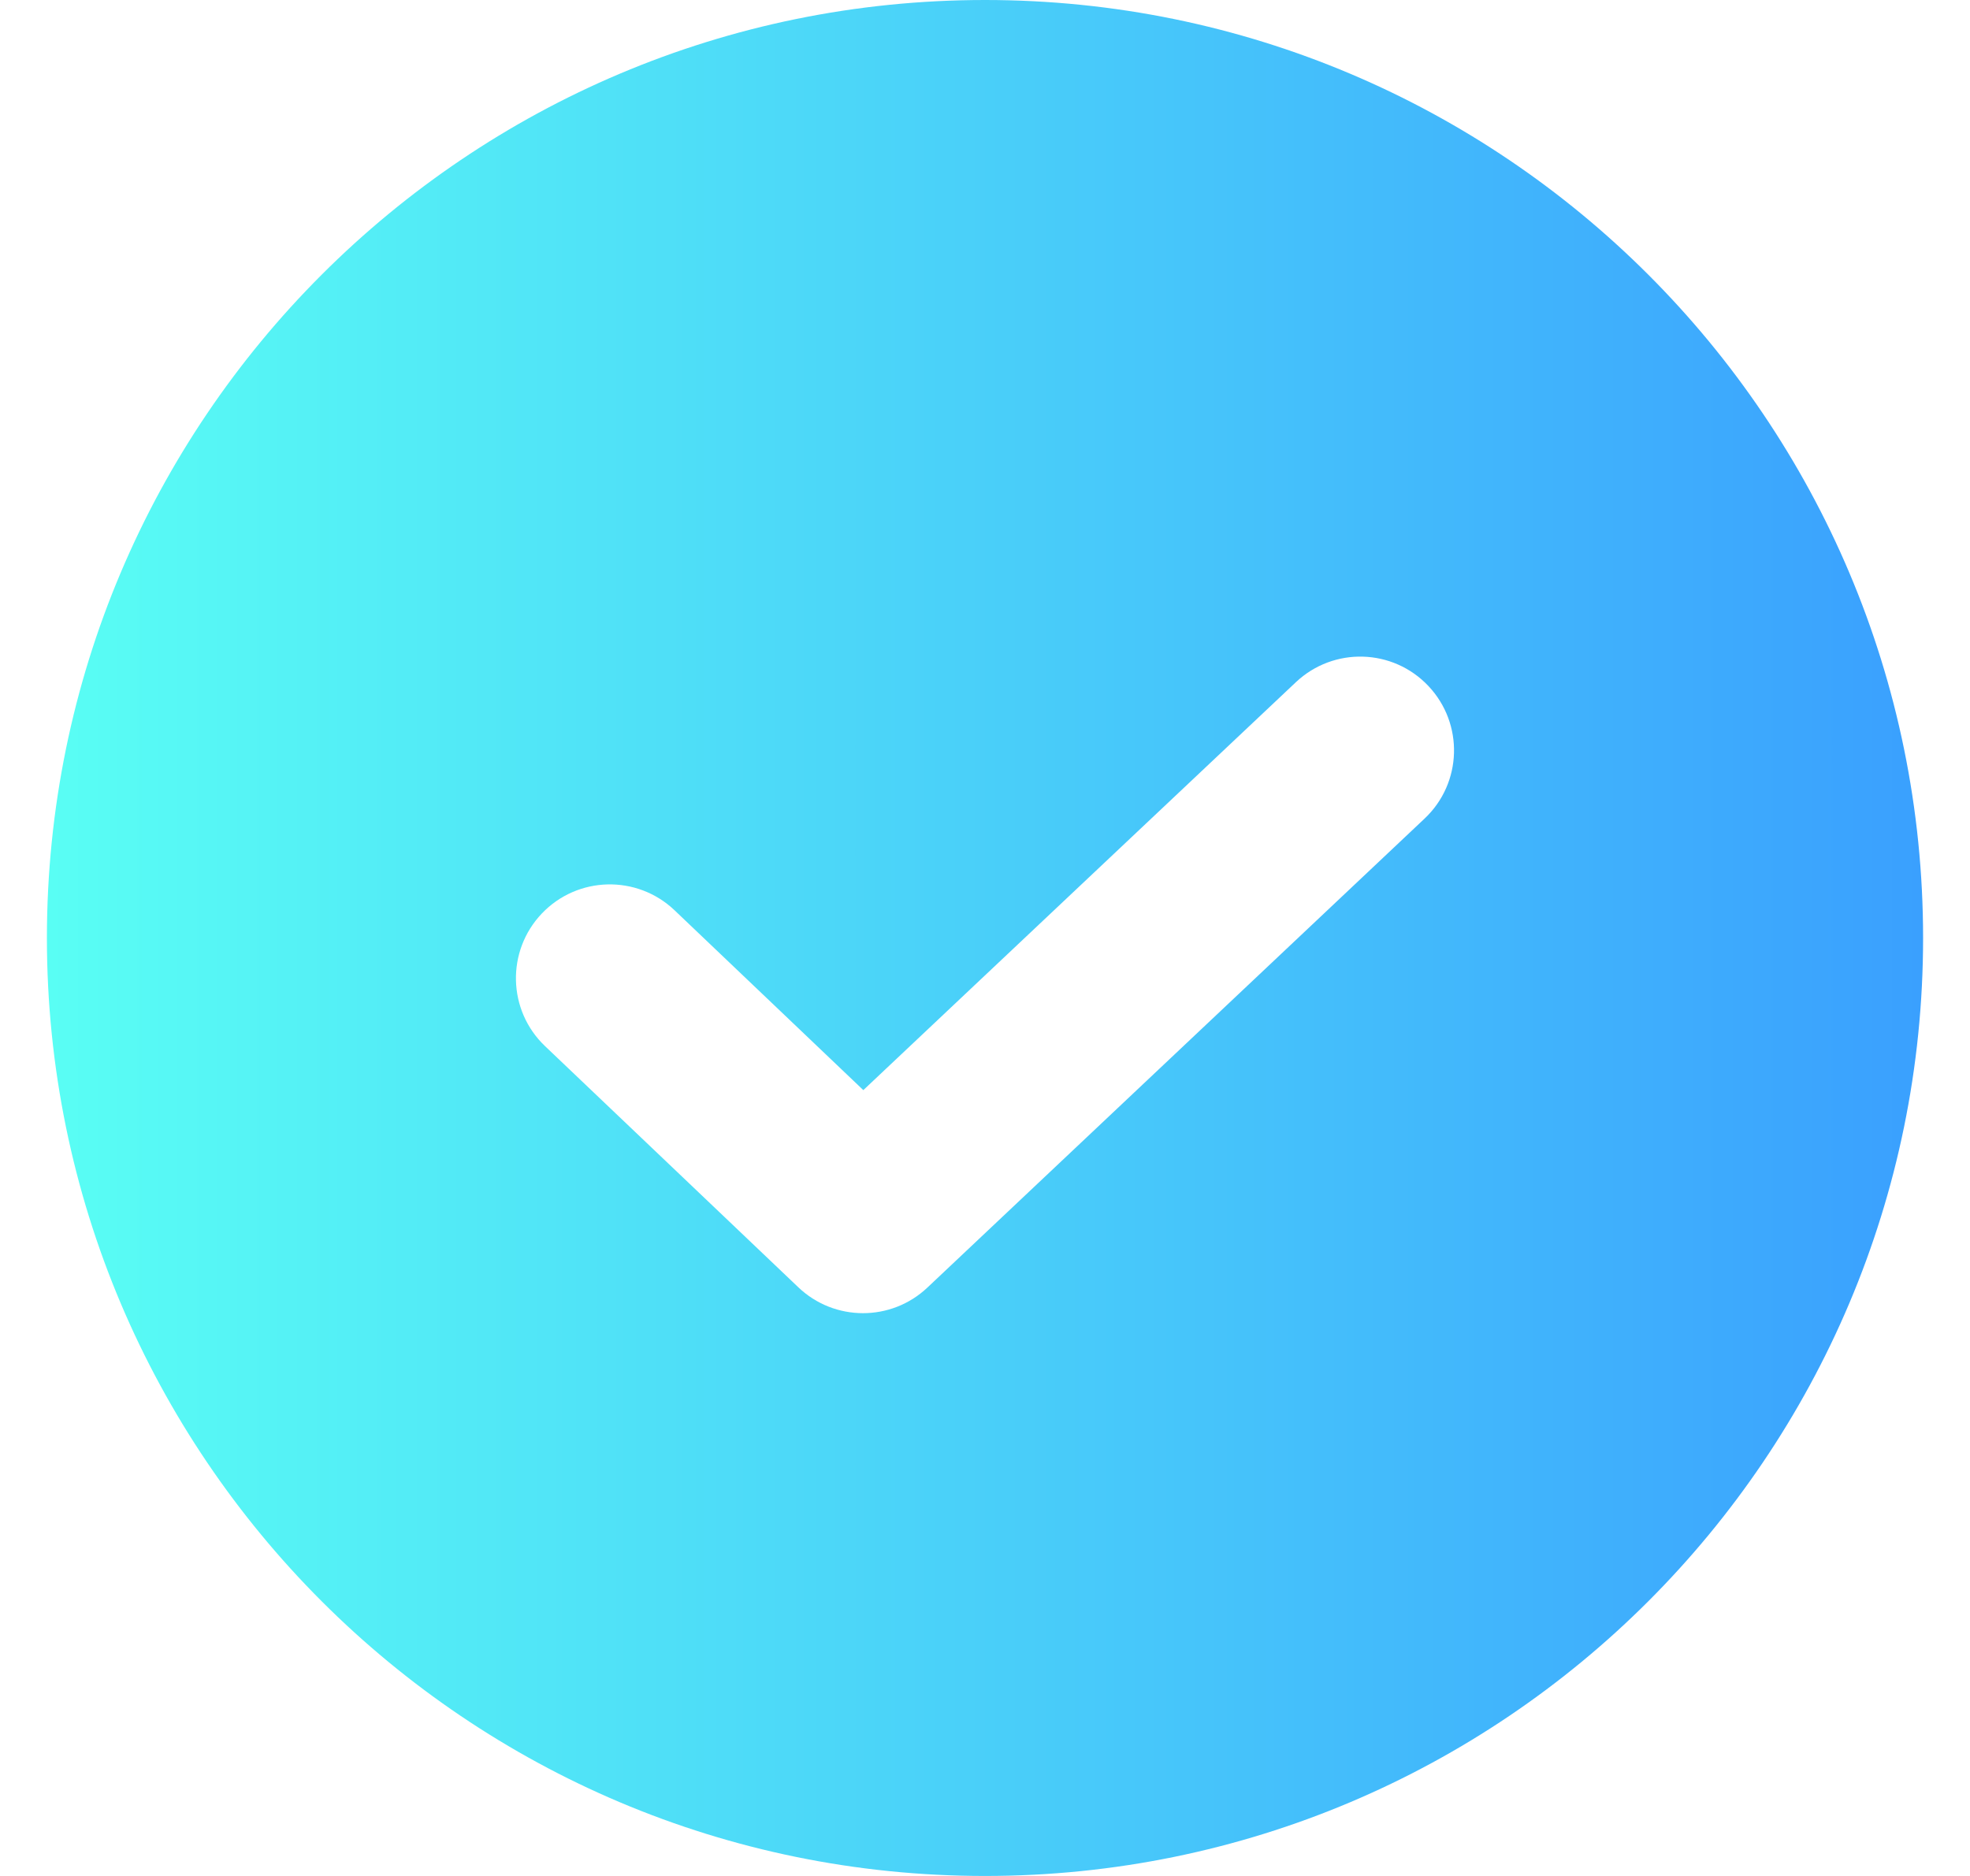<svg width="21" height="20" viewBox="0 0 21 20" fill="none" xmlns="http://www.w3.org/2000/svg">
<path fill-rule="evenodd" clip-rule="evenodd" d="M10.5 20C16.023 20 20.5 15.523 20.5 10C20.5 4.477 16.023 0 10.5 0C4.977 0 0.5 4.477 0.5 10C0.5 15.523 4.977 20 10.5 20ZM15.186 8.727C15.588 8.348 15.606 7.716 15.227 7.314C14.848 6.912 14.216 6.894 13.814 7.273L9.203 11.622L7.19 9.704C6.79 9.324 6.157 9.339 5.776 9.739C5.395 10.139 5.41 10.772 5.81 11.153L8.51 13.724C8.895 14.091 9.5 14.092 9.886 13.727L15.186 8.727Z" fill="url(#paint0_linear_581_14)"/>
<defs>
<linearGradient id="paint0_linear_581_14" x1="20.5" y1="0" x2="0.5" y2="0" gradientUnits="userSpaceOnUse">
<stop stop-color="#3AA0FE"/>
<stop offset="1" stop-color="#59FEF4"/>
</linearGradient>
</defs>
</svg>
